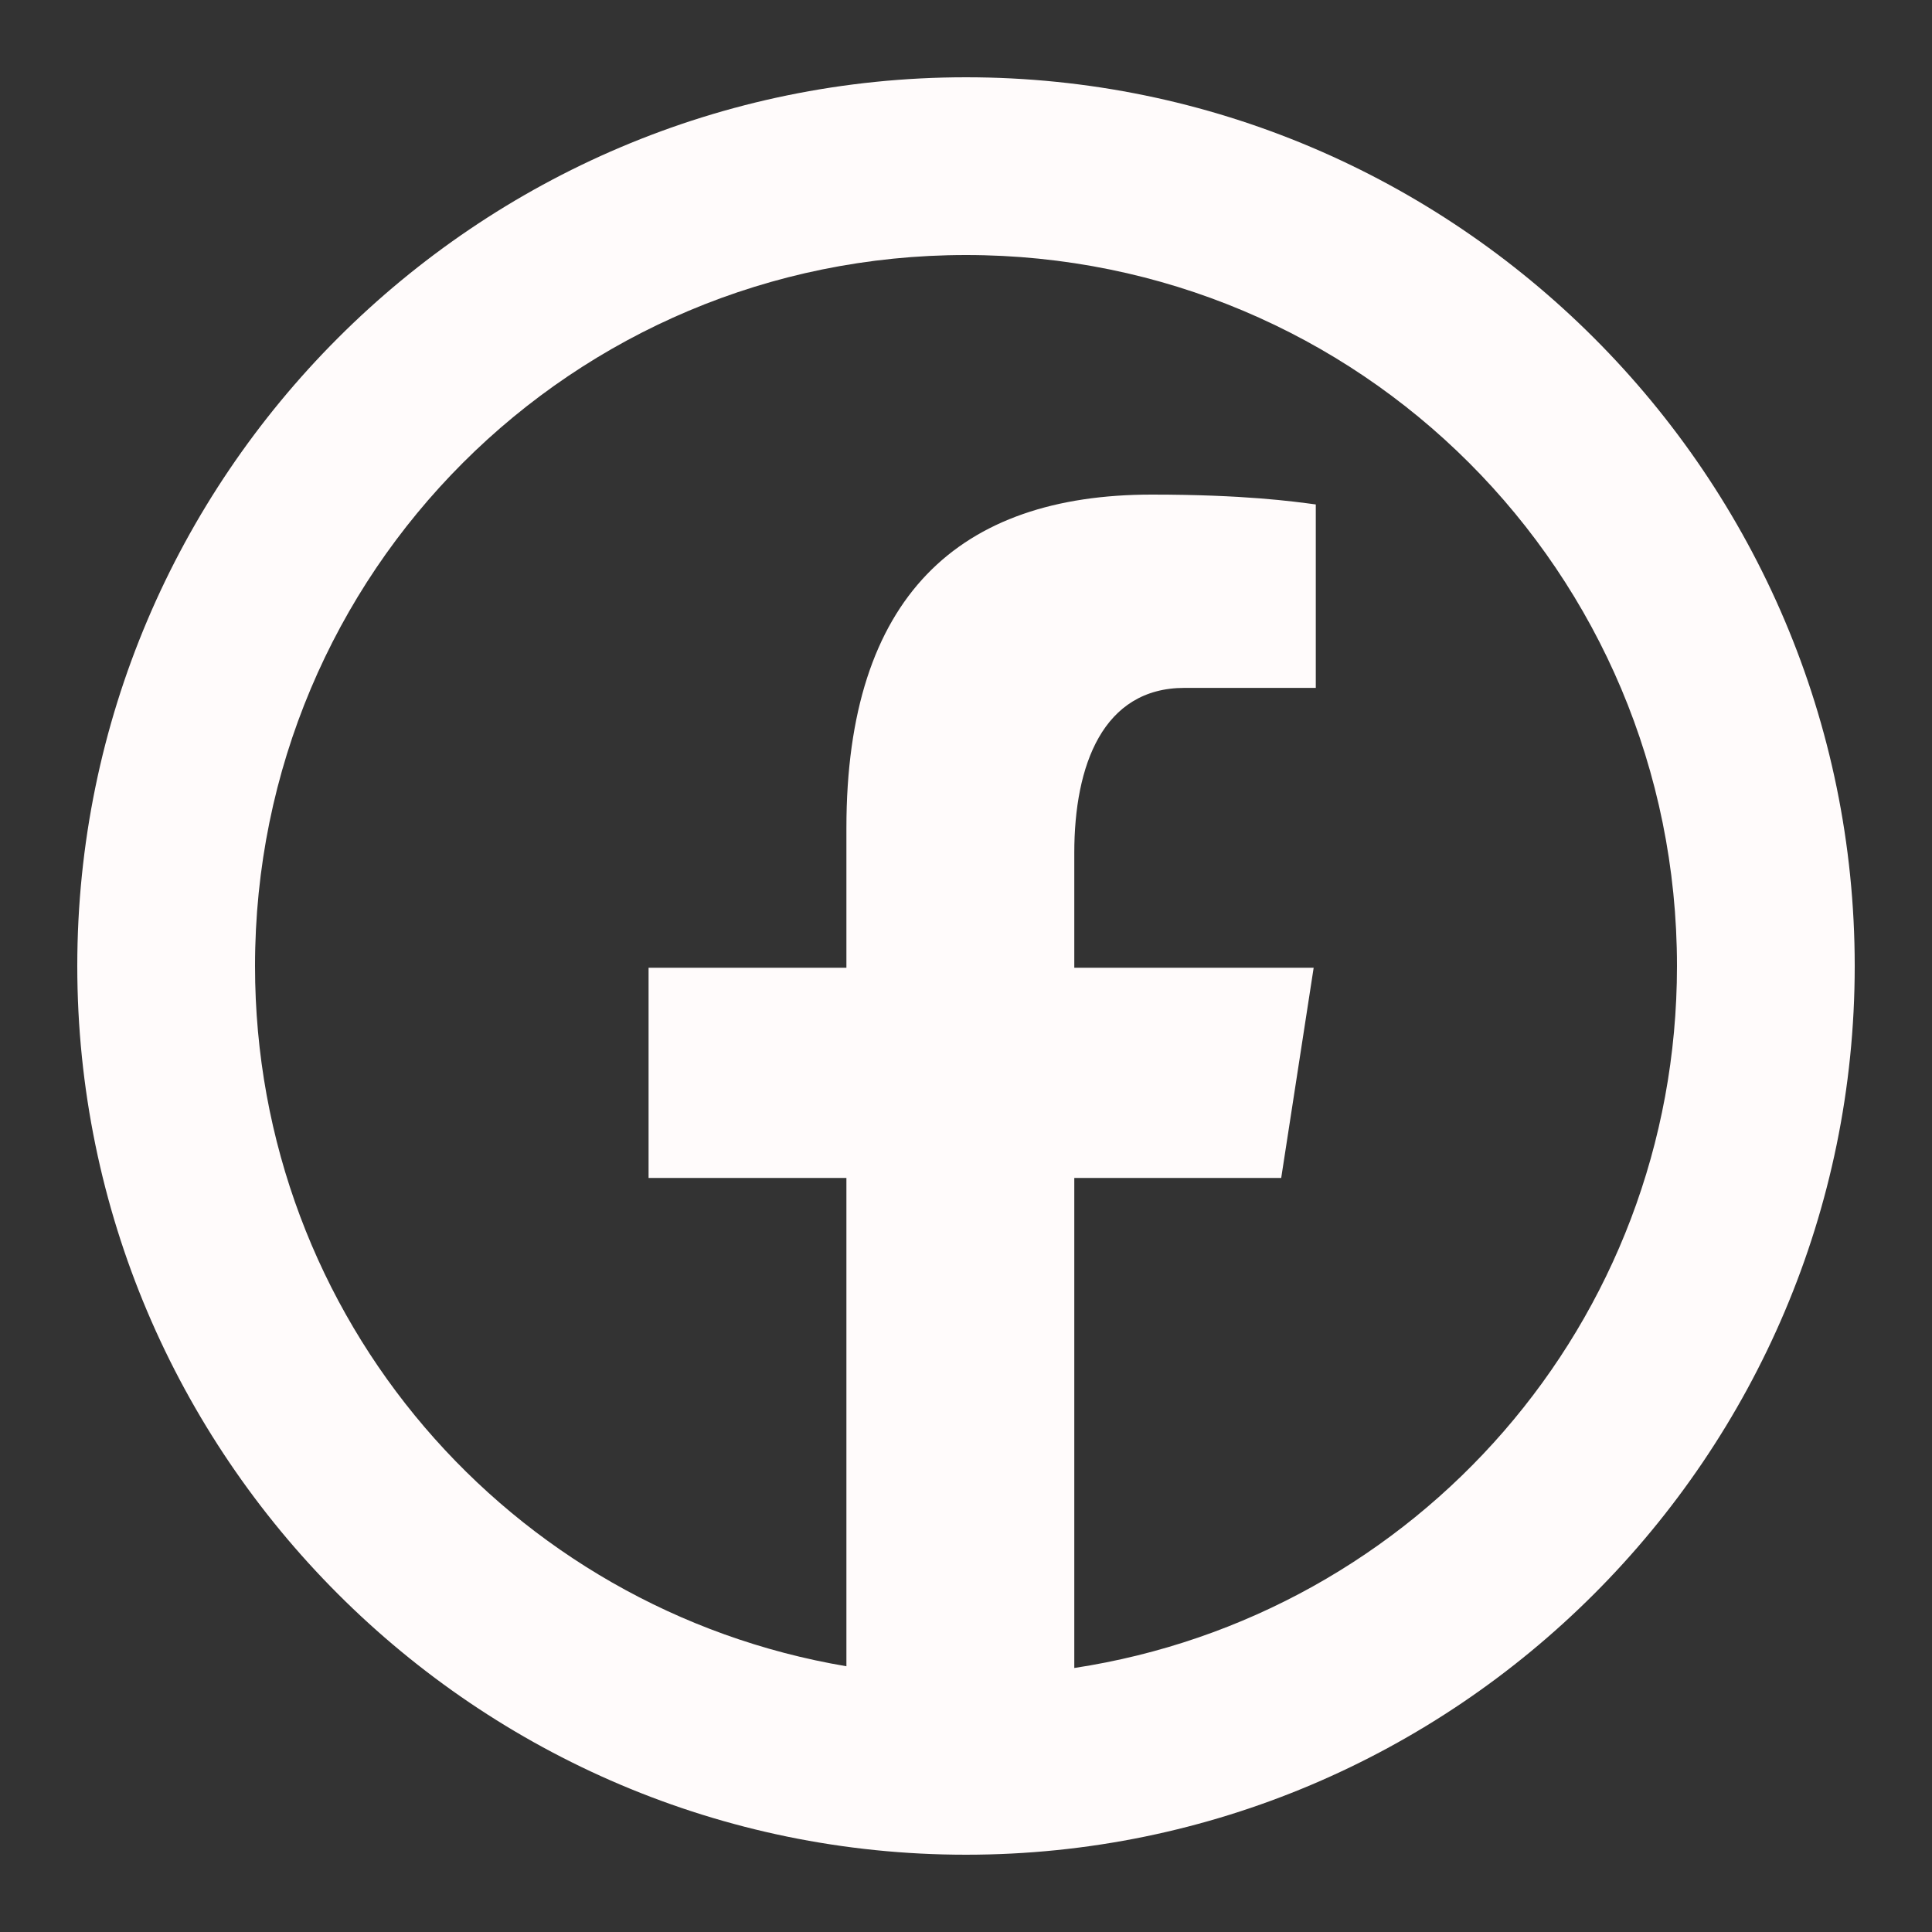 <svg width="20" height="20" viewBox="0 0 20 20" xmlns="http://www.w3.org/2000/svg">
<rect x="0" y="0" width="20" height="20" fill="#333333" stroke="none"/>
<path d="M10 0.8C4.93 0.8 0.8 4.93 0.8 10C0.8 15.07 4.93 19.2 10 19.2C15.07 19.2 19.2 15.07 19.2 10C19.2 4.93 15.07 0.8 10 0.8ZM10 2.64C14.076 2.64 17.36 5.924 17.36 10C17.36 13.693 14.66 16.728 11.121 17.267V12.194H13.263L13.599 10.018H11.121V8.828C11.121 7.924 11.416 7.121 12.262 7.121H13.621V5.222C13.382 5.19 12.877 5.12 11.923 5.12C9.93 5.12 8.762 6.172 8.762 8.57V10.018H6.714V12.194H8.762V17.249C5.281 16.662 2.64 13.653 2.64 10C2.64 5.924 5.924 2.64 10 2.64Z" fill="#FFFBFB"/>
</svg>
